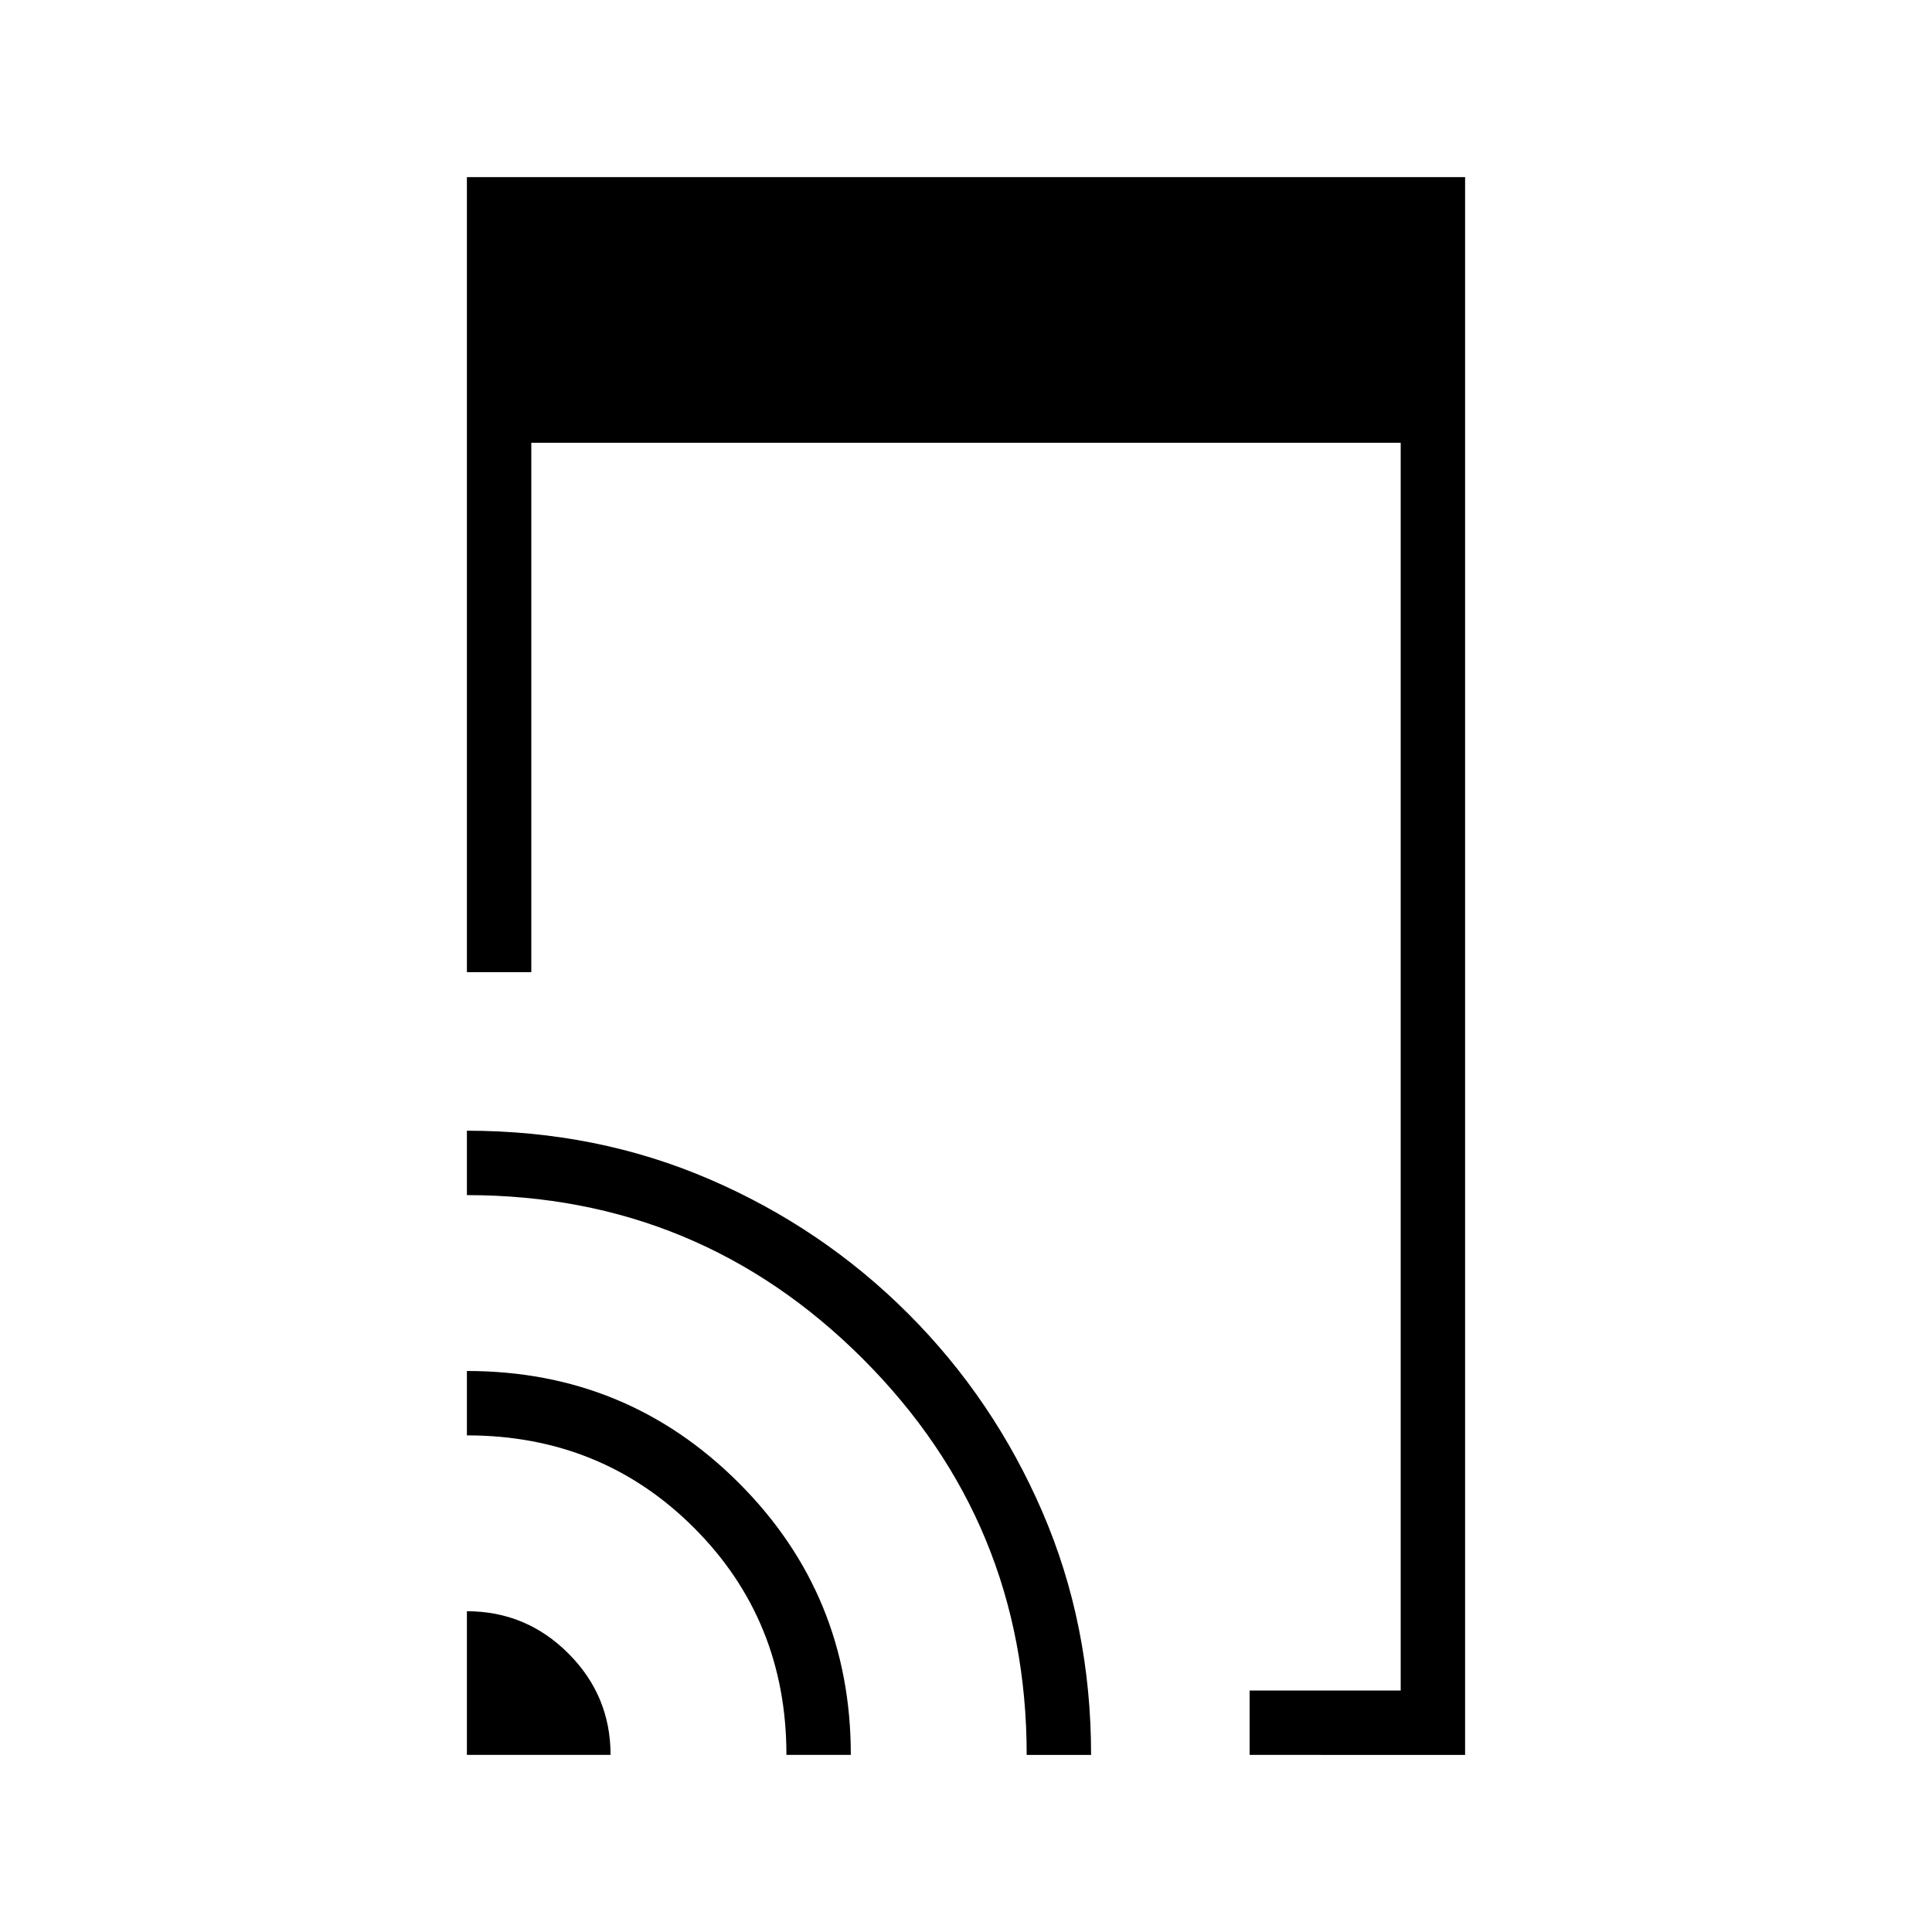 <svg xmlns="http://www.w3.org/2000/svg" height="20" viewBox="0 -960 960 960" width="20"><path d="M620.923-88v-32H696v-620H264v263.077h-32V-872h496v784H620.923ZM232-88v-71.385q29.446 0 50.415 20.97 20.97 20.969 20.97 50.415H232Zm158.769 0q0-66.923-45.923-112.846T232-246.769v-32q79.487 0 135.128 55.641Q422.769-167.487 422.769-88h-32Zm119.385 0q0-115.384-81.385-196.769T232-366.154v-32q64.677 0 120.7 24.185 56.023 24.184 98.554 66.715 42.531 42.531 66.715 98.554 24.185 56.023 24.185 120.7h-32Z"/></svg>